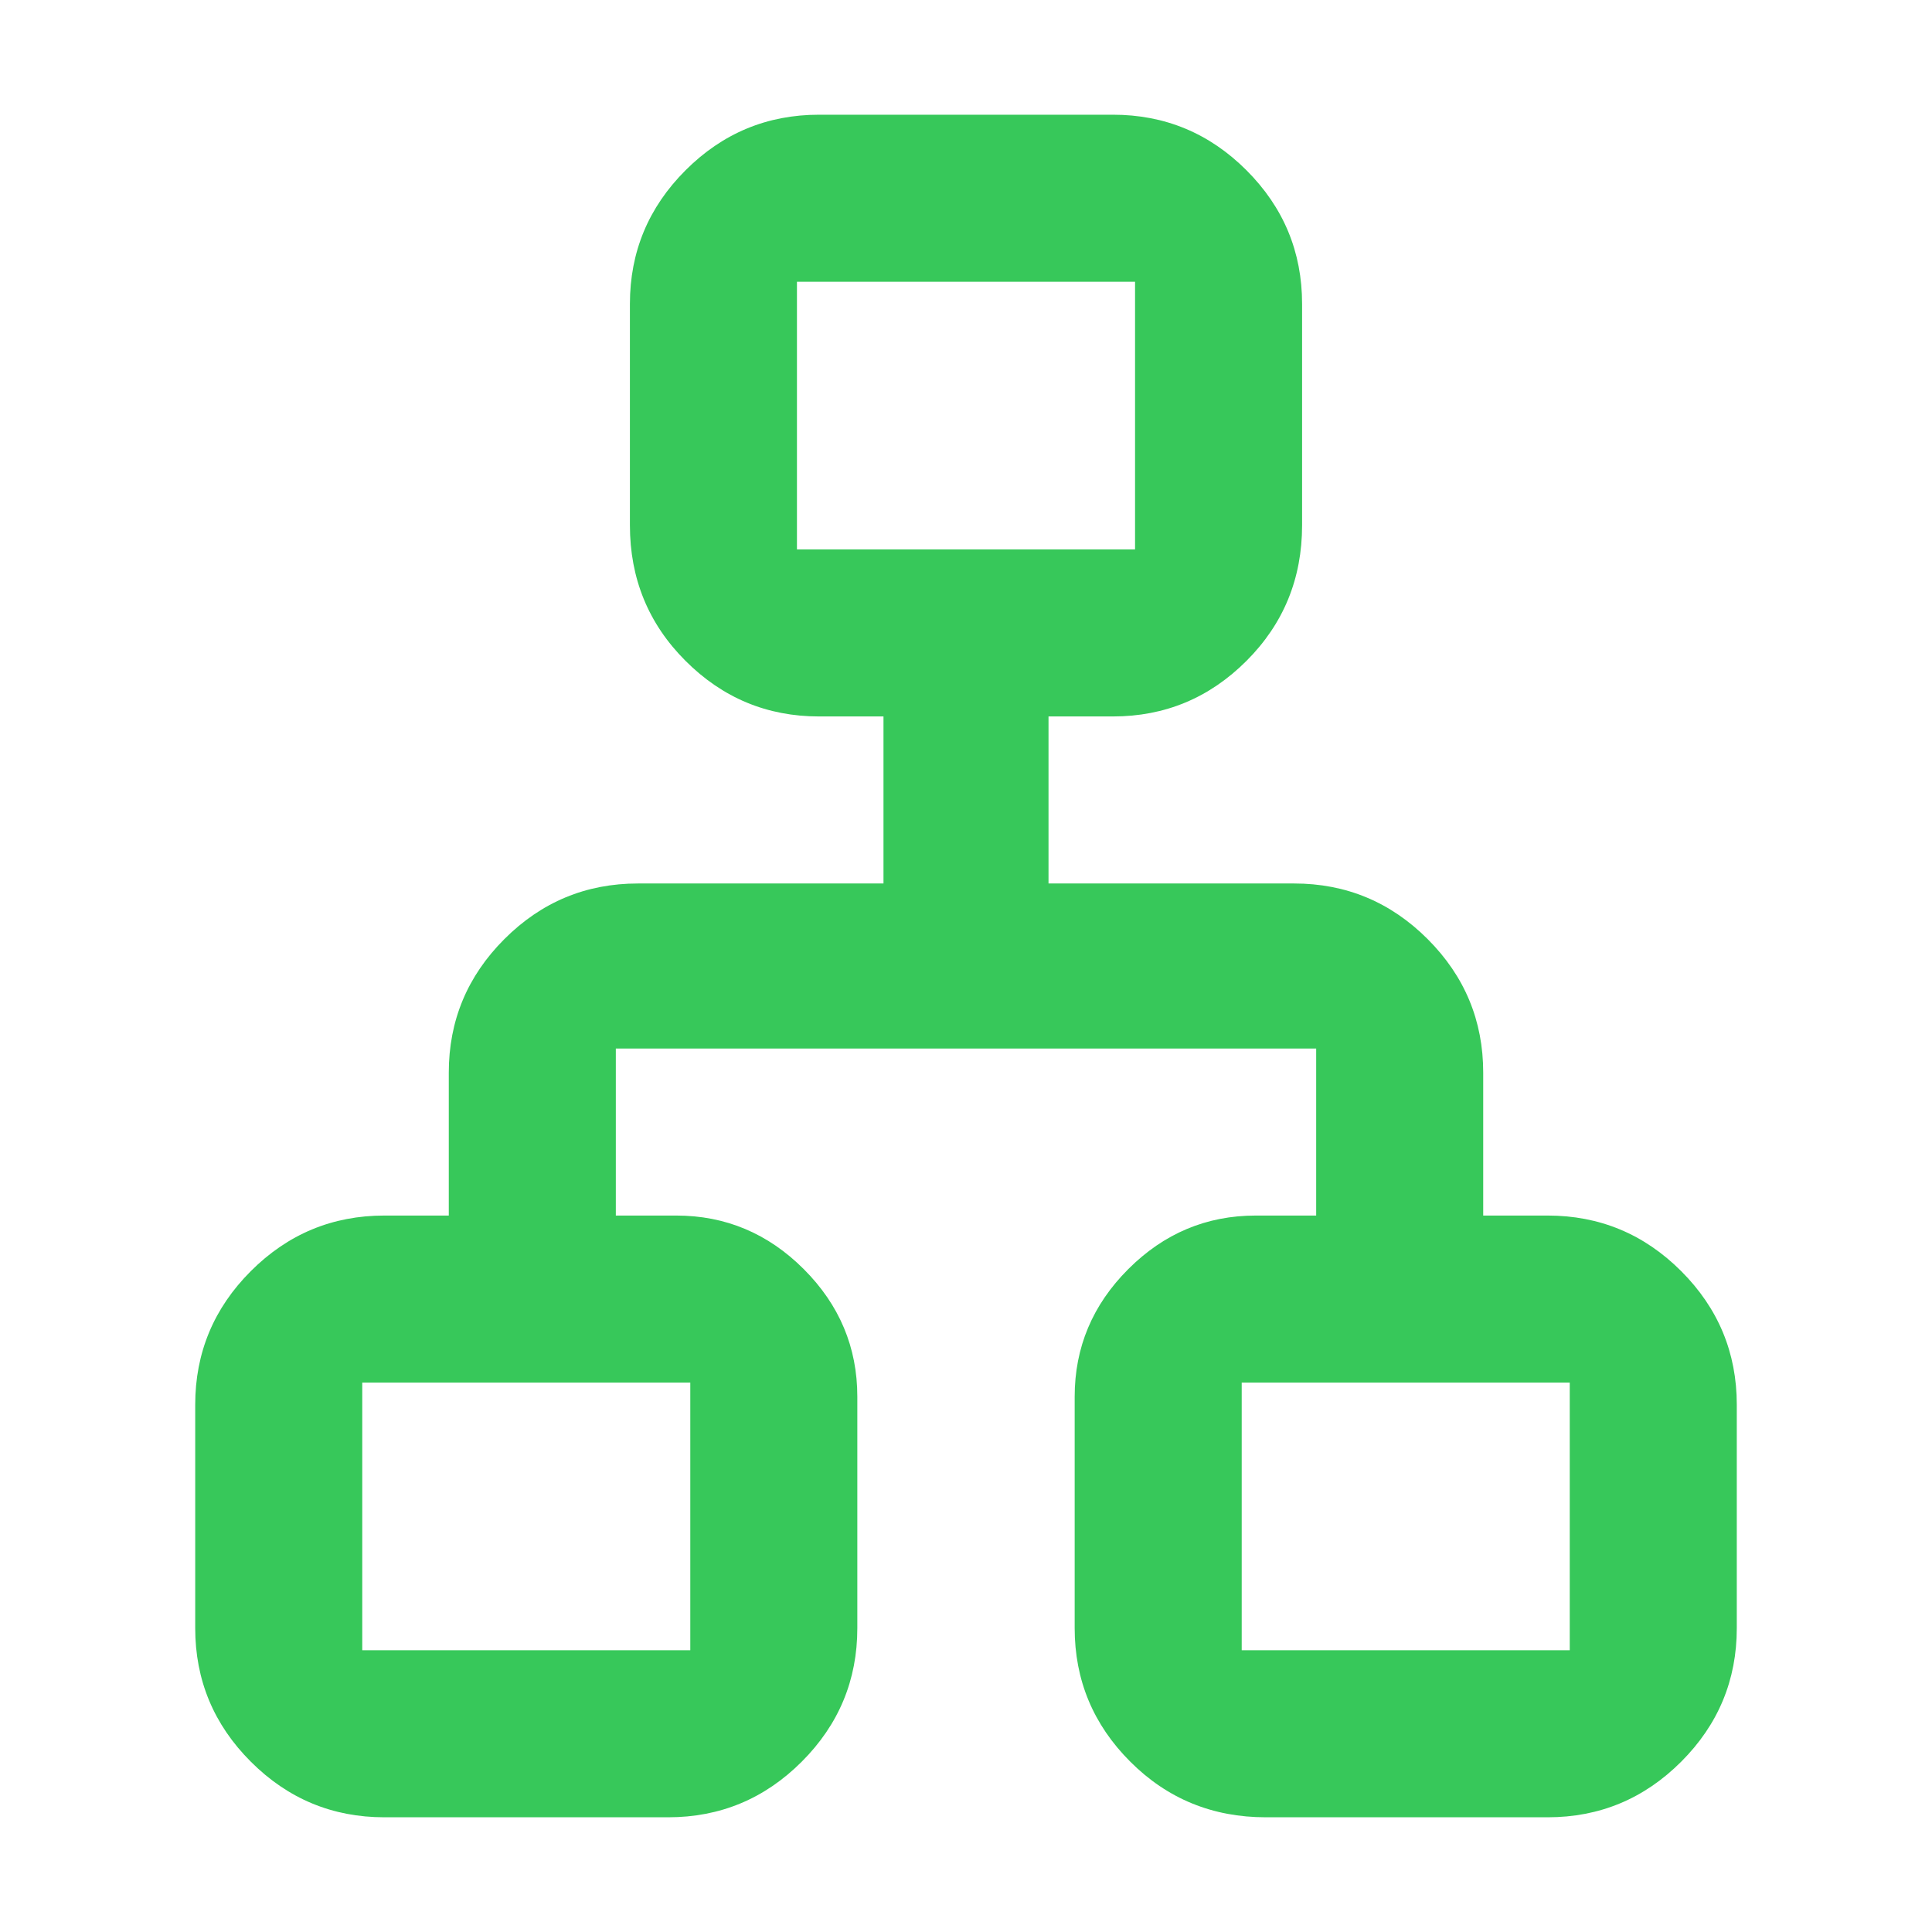 <svg xmlns="http://www.w3.org/2000/svg" height="48" viewBox="0 -960 960 960" width="48"><path fill="rgb(55, 200, 90)" d="M97-151v-111q0-38.75 27.63-66.38Q152.25-356 191-356h32v-71q0-38.75 27.63-66.38Q278.25-521 317-521h122v-83h-32q-38.75 0-66.37-27.63Q313-659.25 313-699v-110q0-38.75 27.63-66.38Q368.25-903 407-903h146q38.75 0 66.38 27.62Q647-847.75 647-809v110q0 39.75-27.62 67.37Q591.75-604 553-604h-32v83h122q38.75 0 66.38 27.62Q737-465.75 737-427v71h32q38.75 0 66.38 27.62Q863-300.75 863-262v111q0 38.75-27.62 66.37Q807.75-57 769-57H629q-39.75 0-67.37-27.63Q534-112.25 534-151v-115q0-36.75 26.63-63.38Q587.25-356 624-356h30v-83H306v83h30q36.75 0 63.38 26.62Q426-302.75 426-266v115q0 38.75-27.62 66.37Q370.75-57 332-57H191q-38.75 0-66.37-27.63Q97-112.25 97-151Zm299-536h168v-133H396v133ZM180-140h163v-133H180v133Zm437 0h163v-133H617v133ZM480-687ZM343-273Zm274 0Z"/></svg>